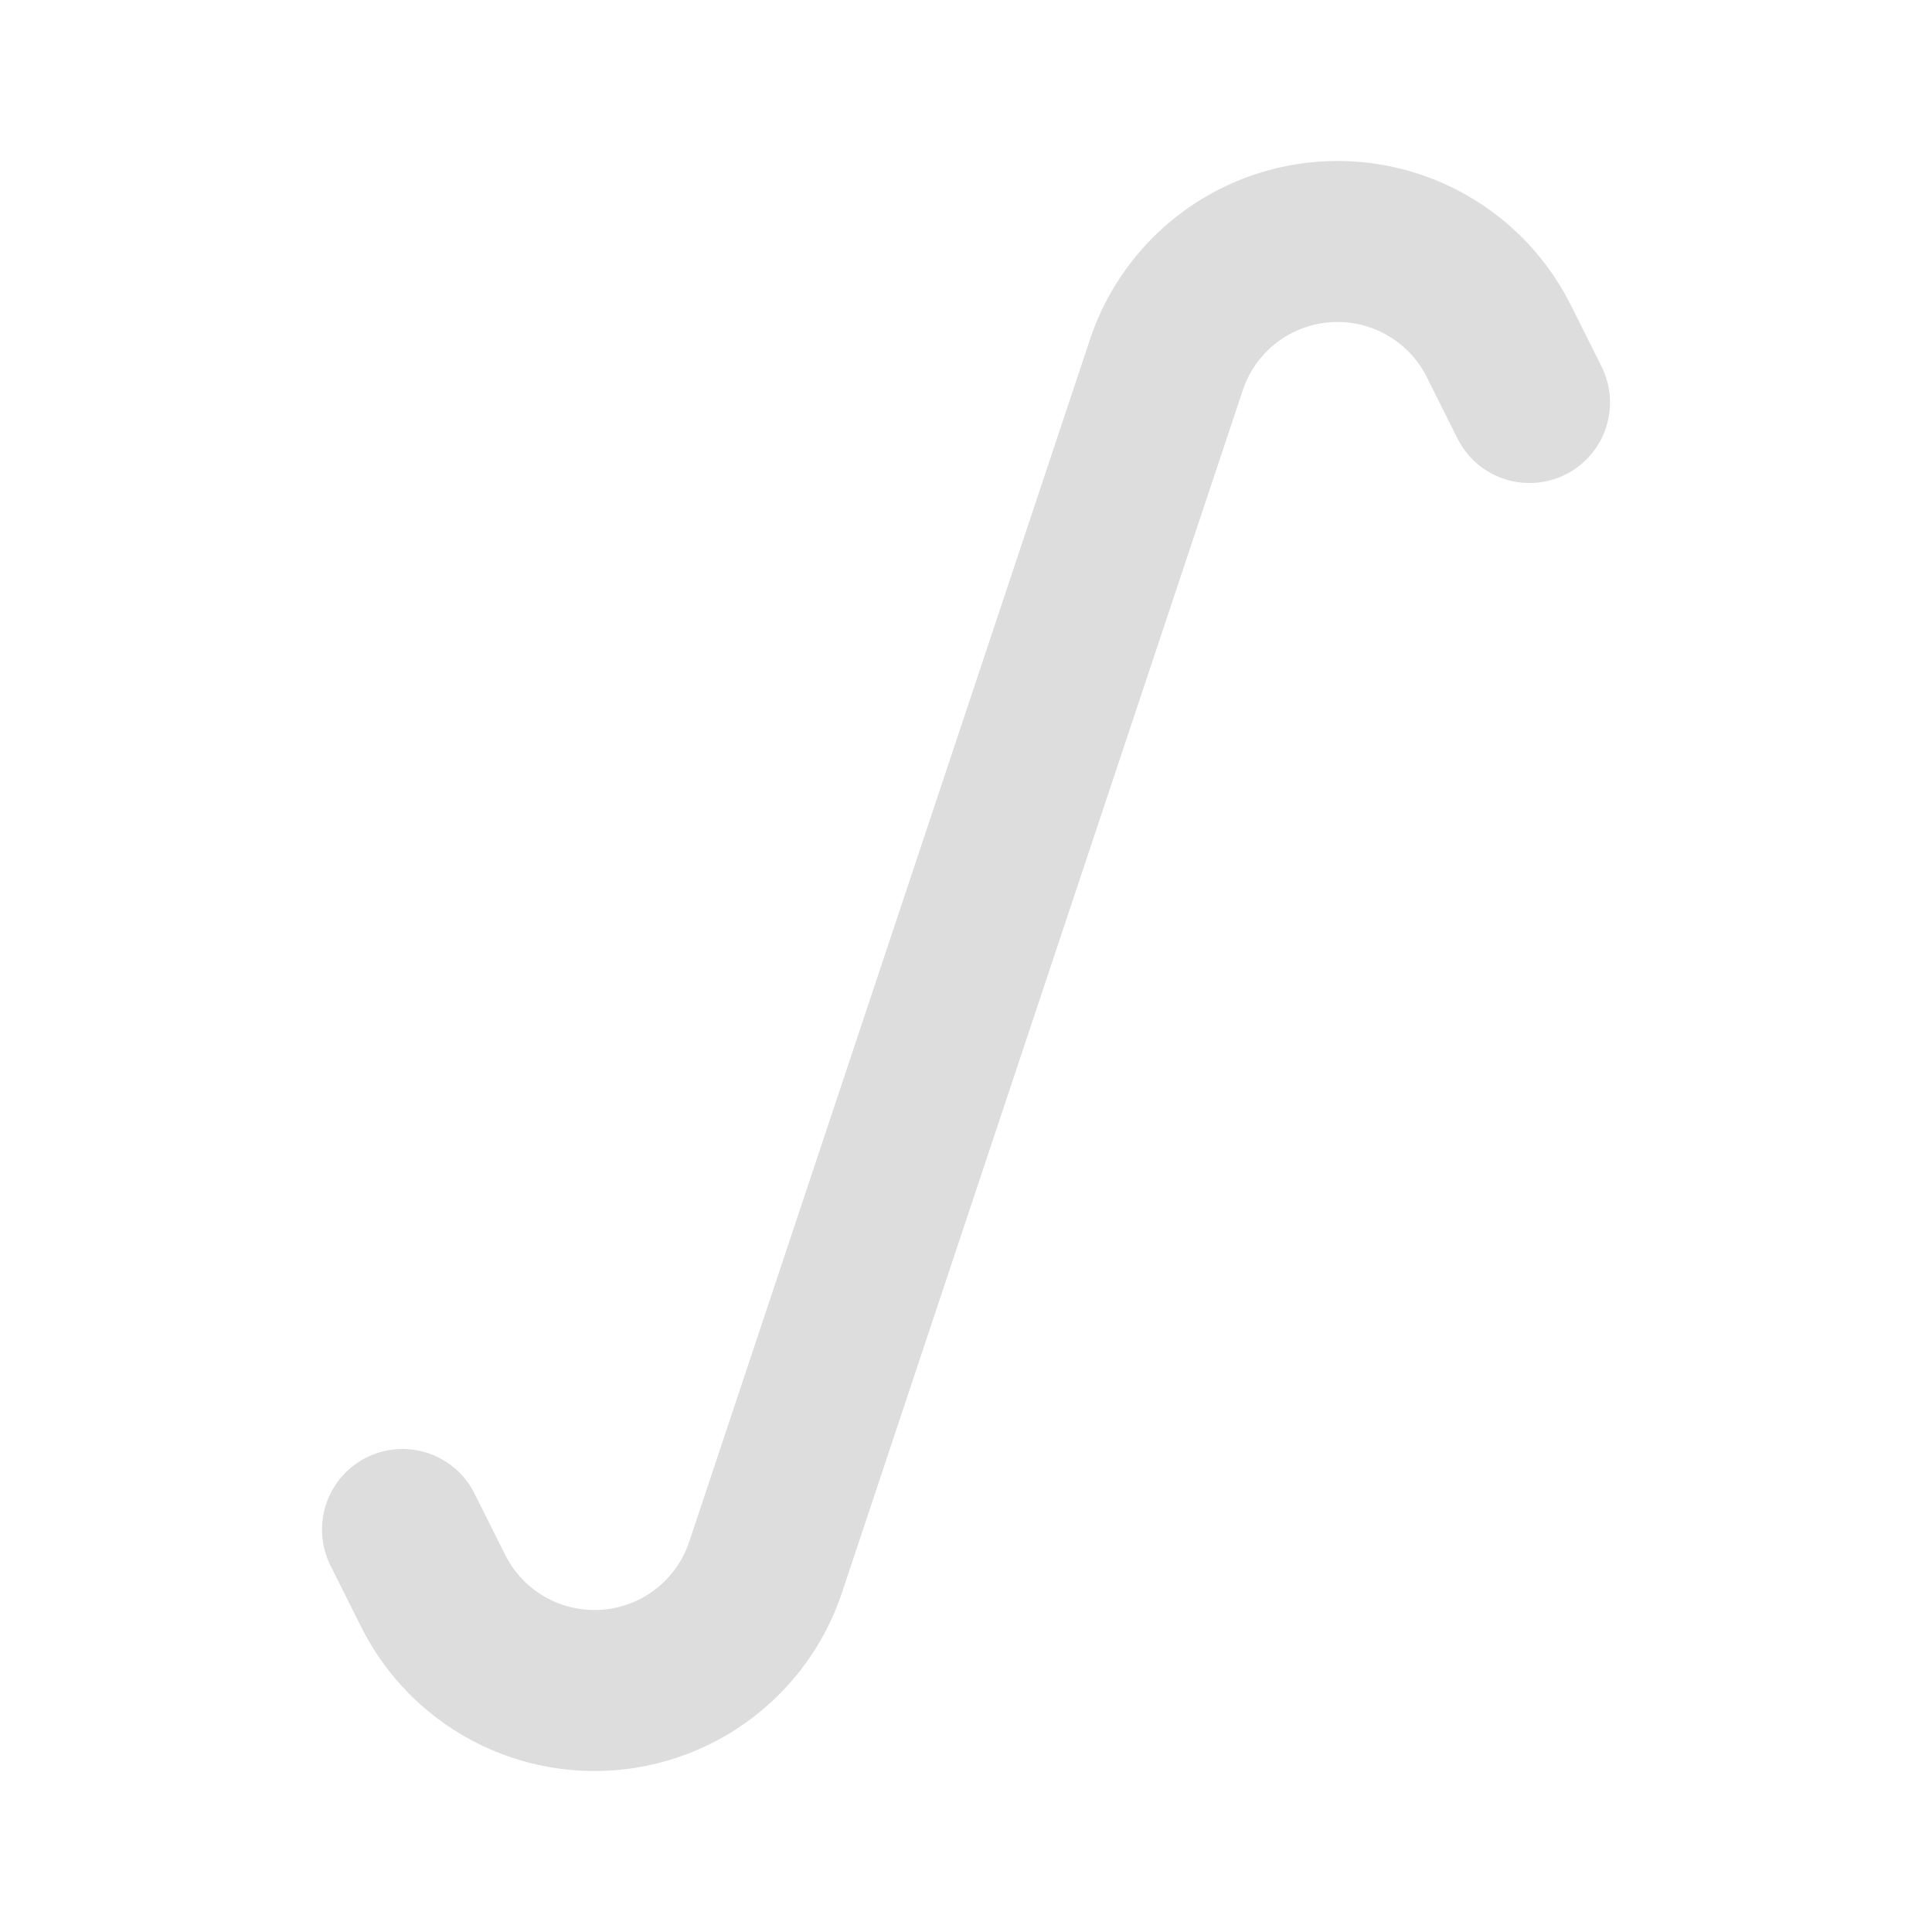 <?xml version="1.0" encoding="utf-8"?>
<svg fill="#ddd" width="800px" height="800px" viewBox="0 0 24 24" id="integral" data-name="Flat Line" xmlns="http://www.w3.org/2000/svg" class="icon flat-line">
    <path id="primary" d="M5,19l.38.76a2.24,2.24,0,0,0,2,1.24h0a2.24,2.24,0,0,0,2.13-1.53L12,12l2.49-7.47A2.24,2.24,0,0,1,16.62,3h0a2.24,2.24,0,0,1,2,1.24L19,5" style="fill: none; stroke: #ddd; stroke-linecap: round; stroke-linejoin: round; stroke-width: 2;"></path>
</svg>